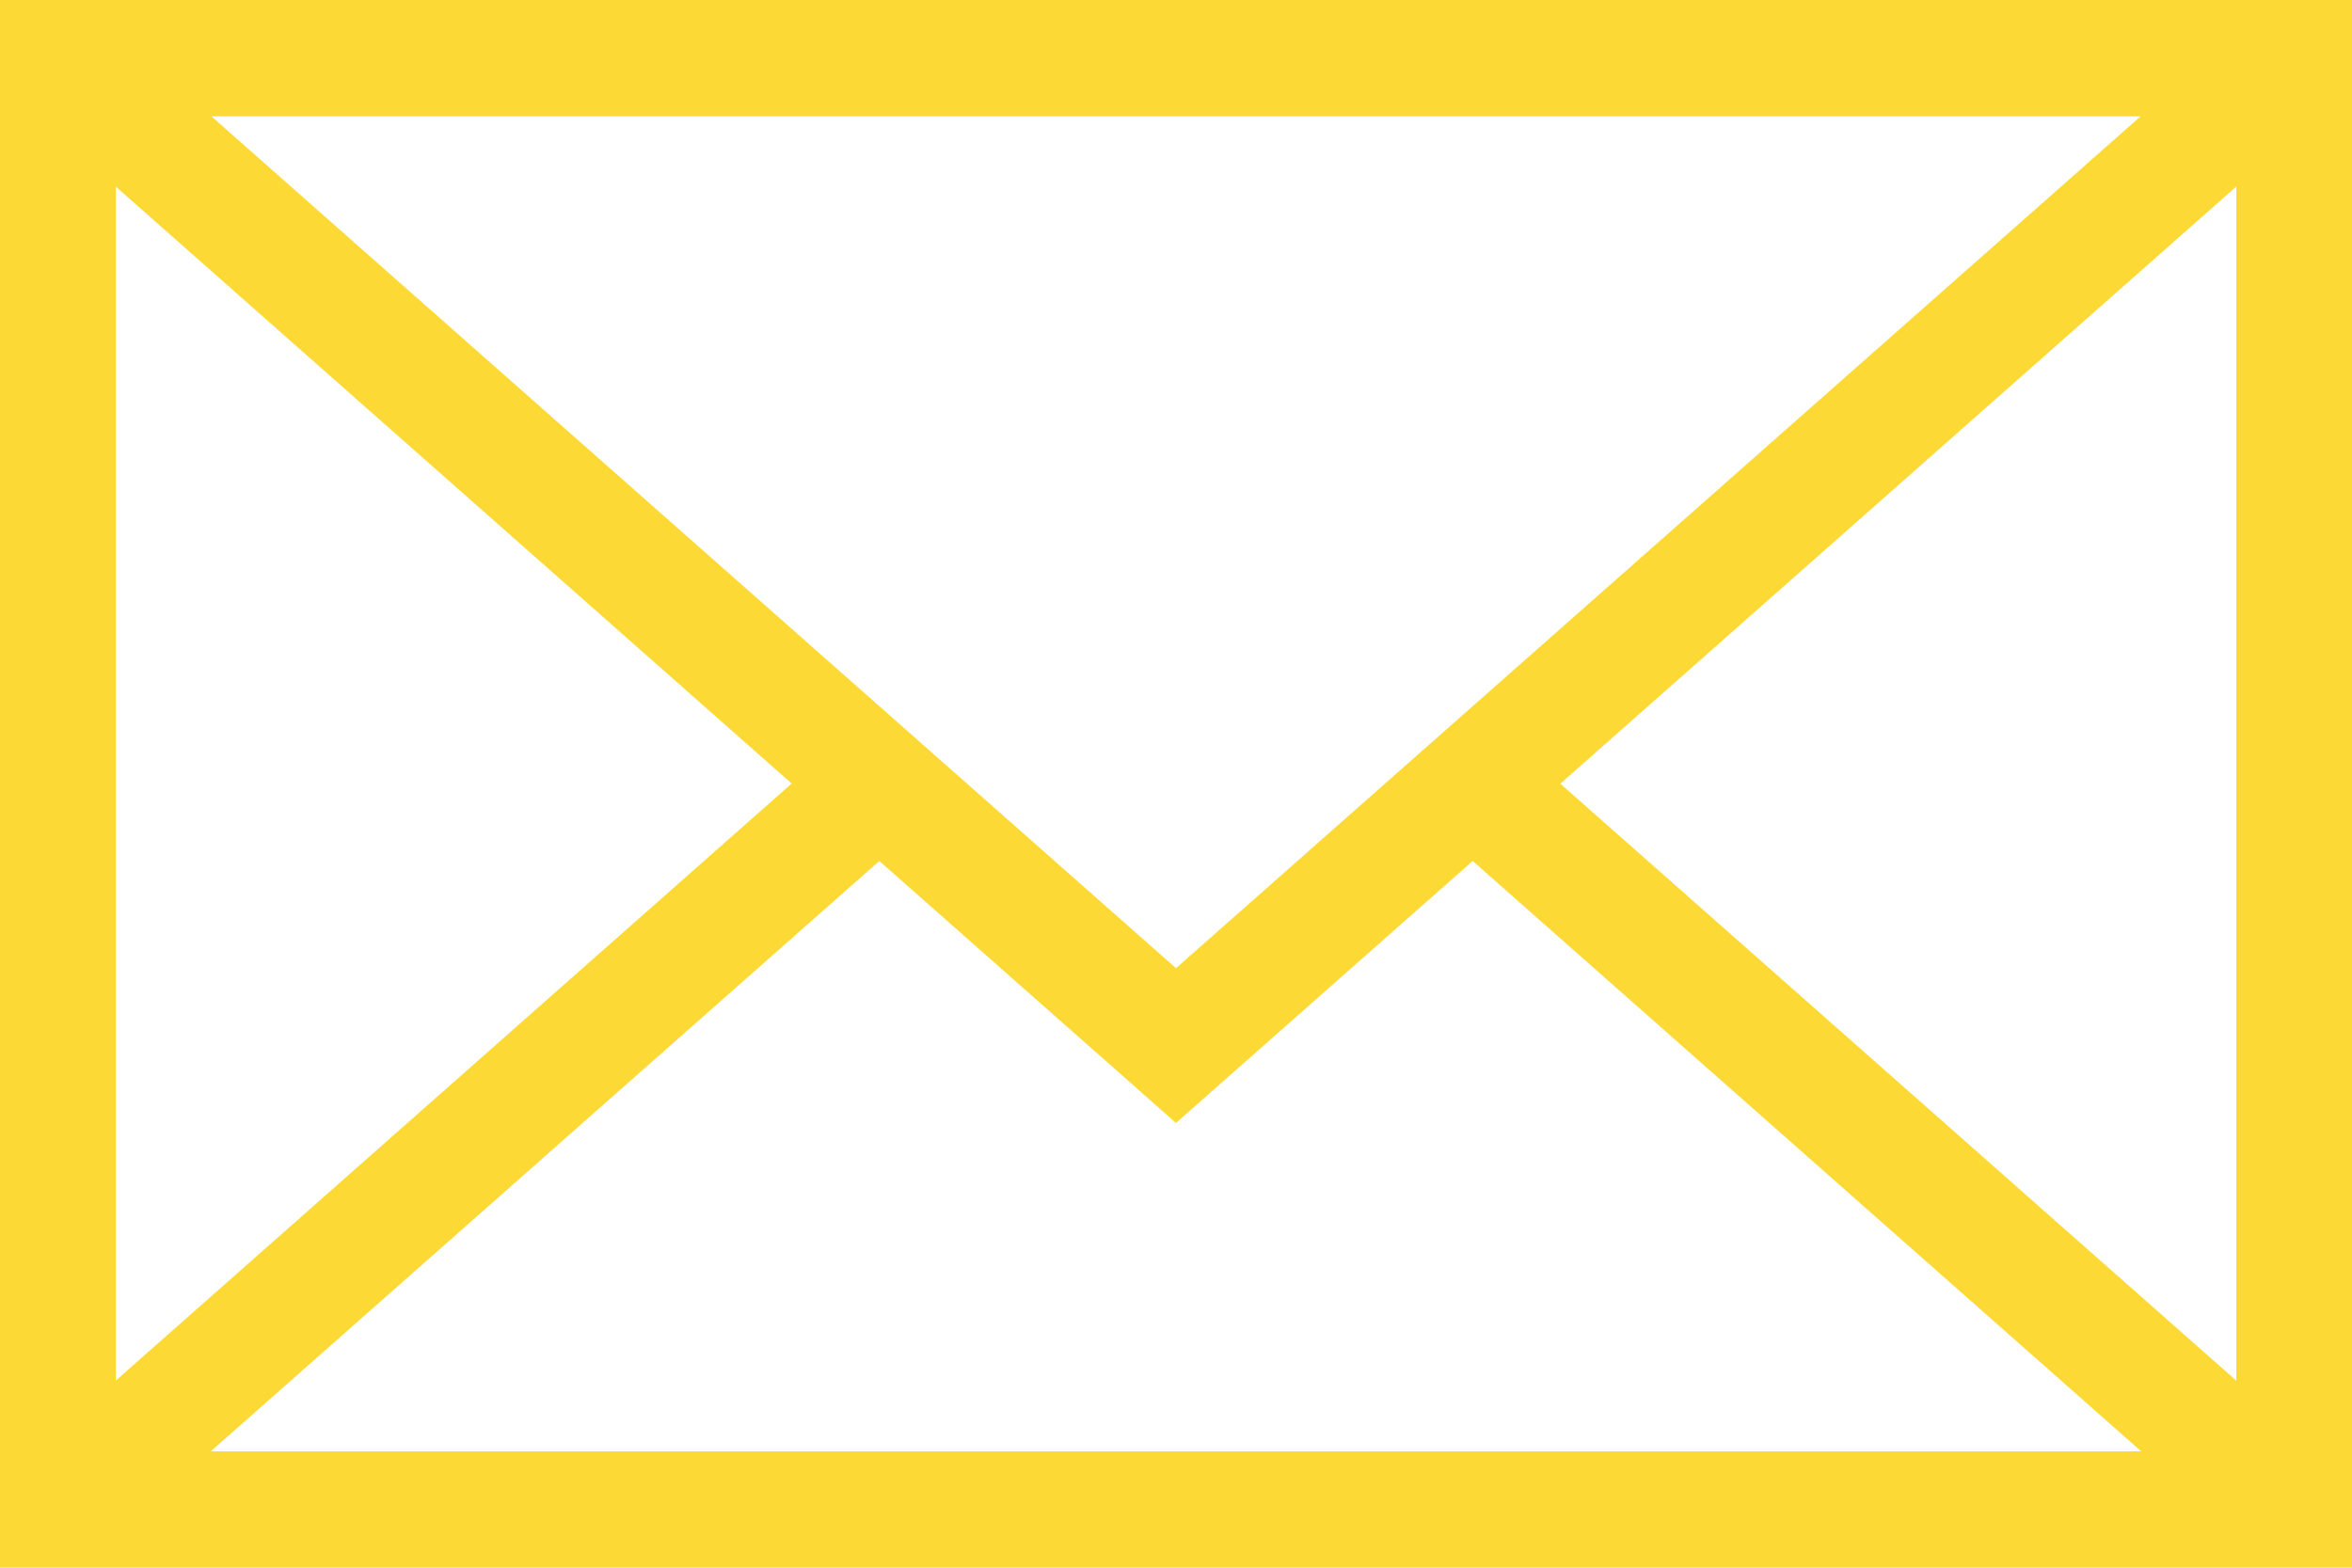 <svg width="15" height="10" viewBox="0 0 15 10" fill="none" xmlns="http://www.w3.org/2000/svg">
<path d="M0 0V10H15V0H0ZM7.5 6.176L1.348 0.742H13.652L7.5 6.176ZM5.049 4.998L0.738 8.807V1.19L5.049 4.998ZM5.608 5.492L7.5 7.163L9.392 5.492L13.656 9.258H1.344L5.608 5.492ZM9.951 4.999L14.262 1.19V8.807L9.951 4.999Z" fill="#FDD935"/>
</svg>
